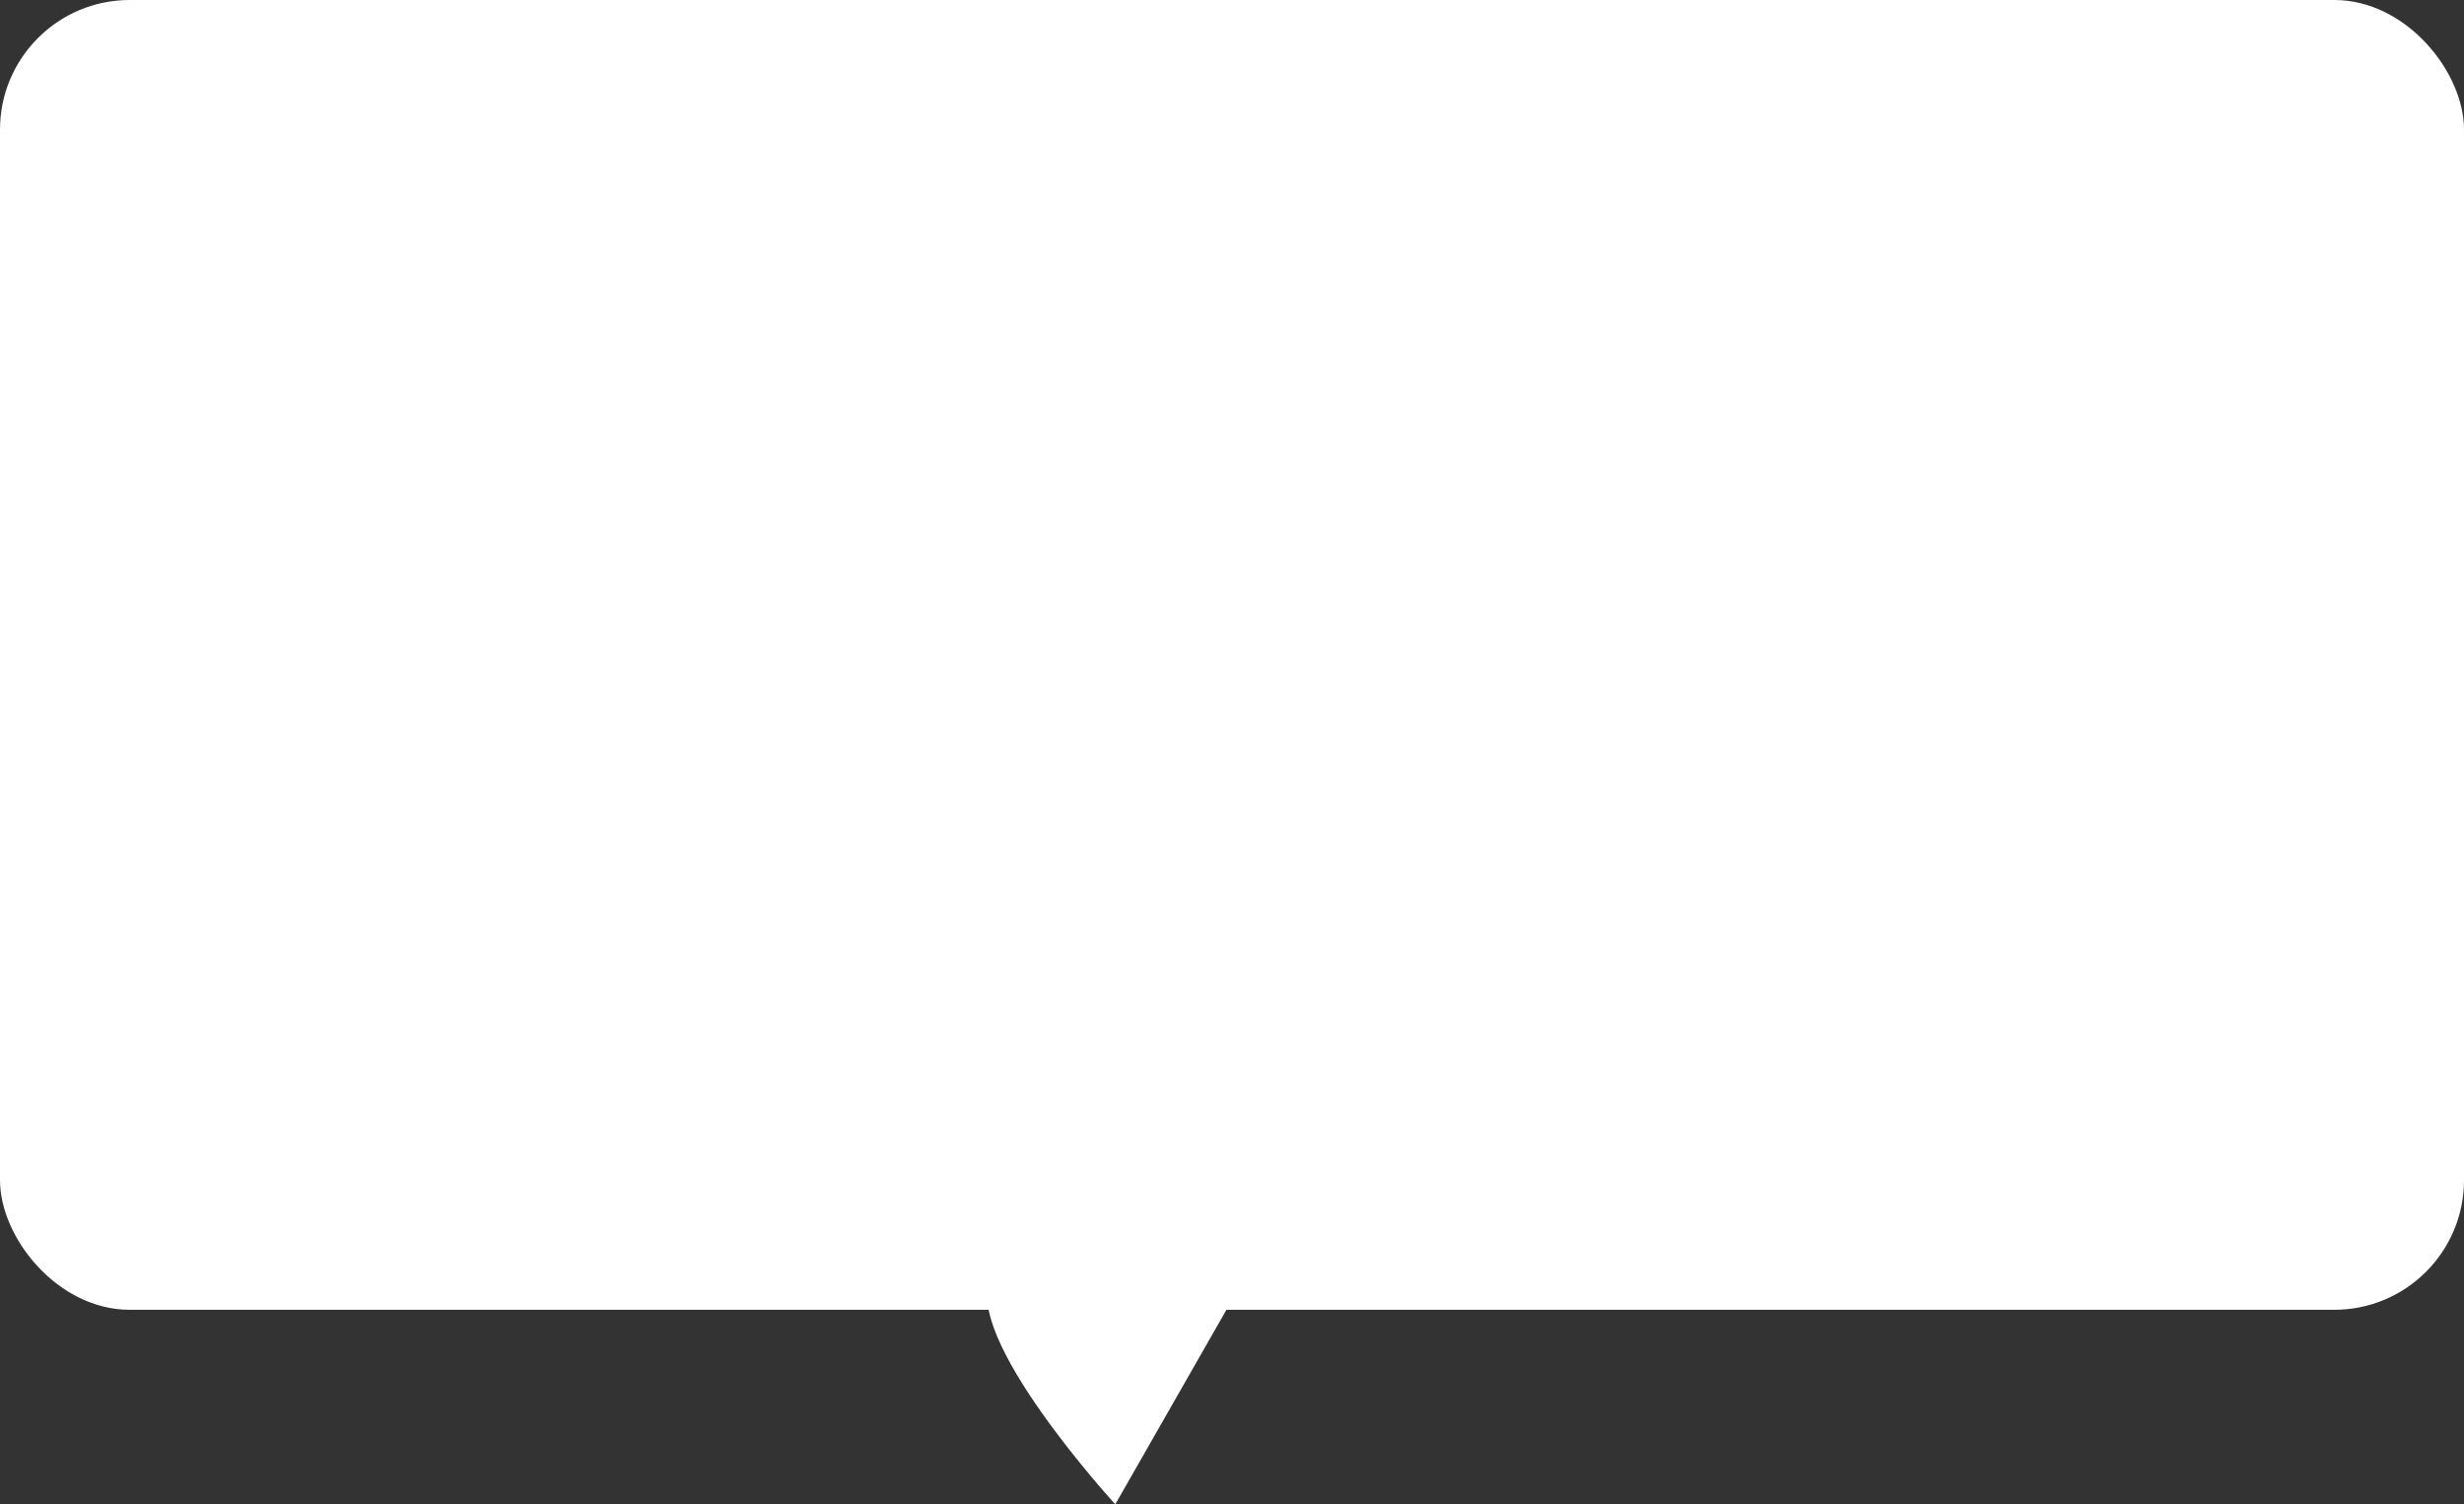 <svg xmlns="http://www.w3.org/2000/svg" width="190" height="116" viewBox="0 0 190 116">
  <rect x="0" y="0" width="190" height="116" fill="#333333" stroke="none"/>
  <g id="chmurka" transform="translate(-7 -311)">
    <rect id="Rectangle_4" data-name="Rectangle 4" width="190" height="101" rx="10" transform="translate(7 311)" fill="#fff"/>
    <path id="Path_317" data-name="Path 317" d="M269.465,366.5C266.965,370.875,279,384,279,384l10-17.5S271.965,362.125,269.465,366.5Z" transform="translate(-186 43)" fill="#fff"/>
  </g>
</svg>
